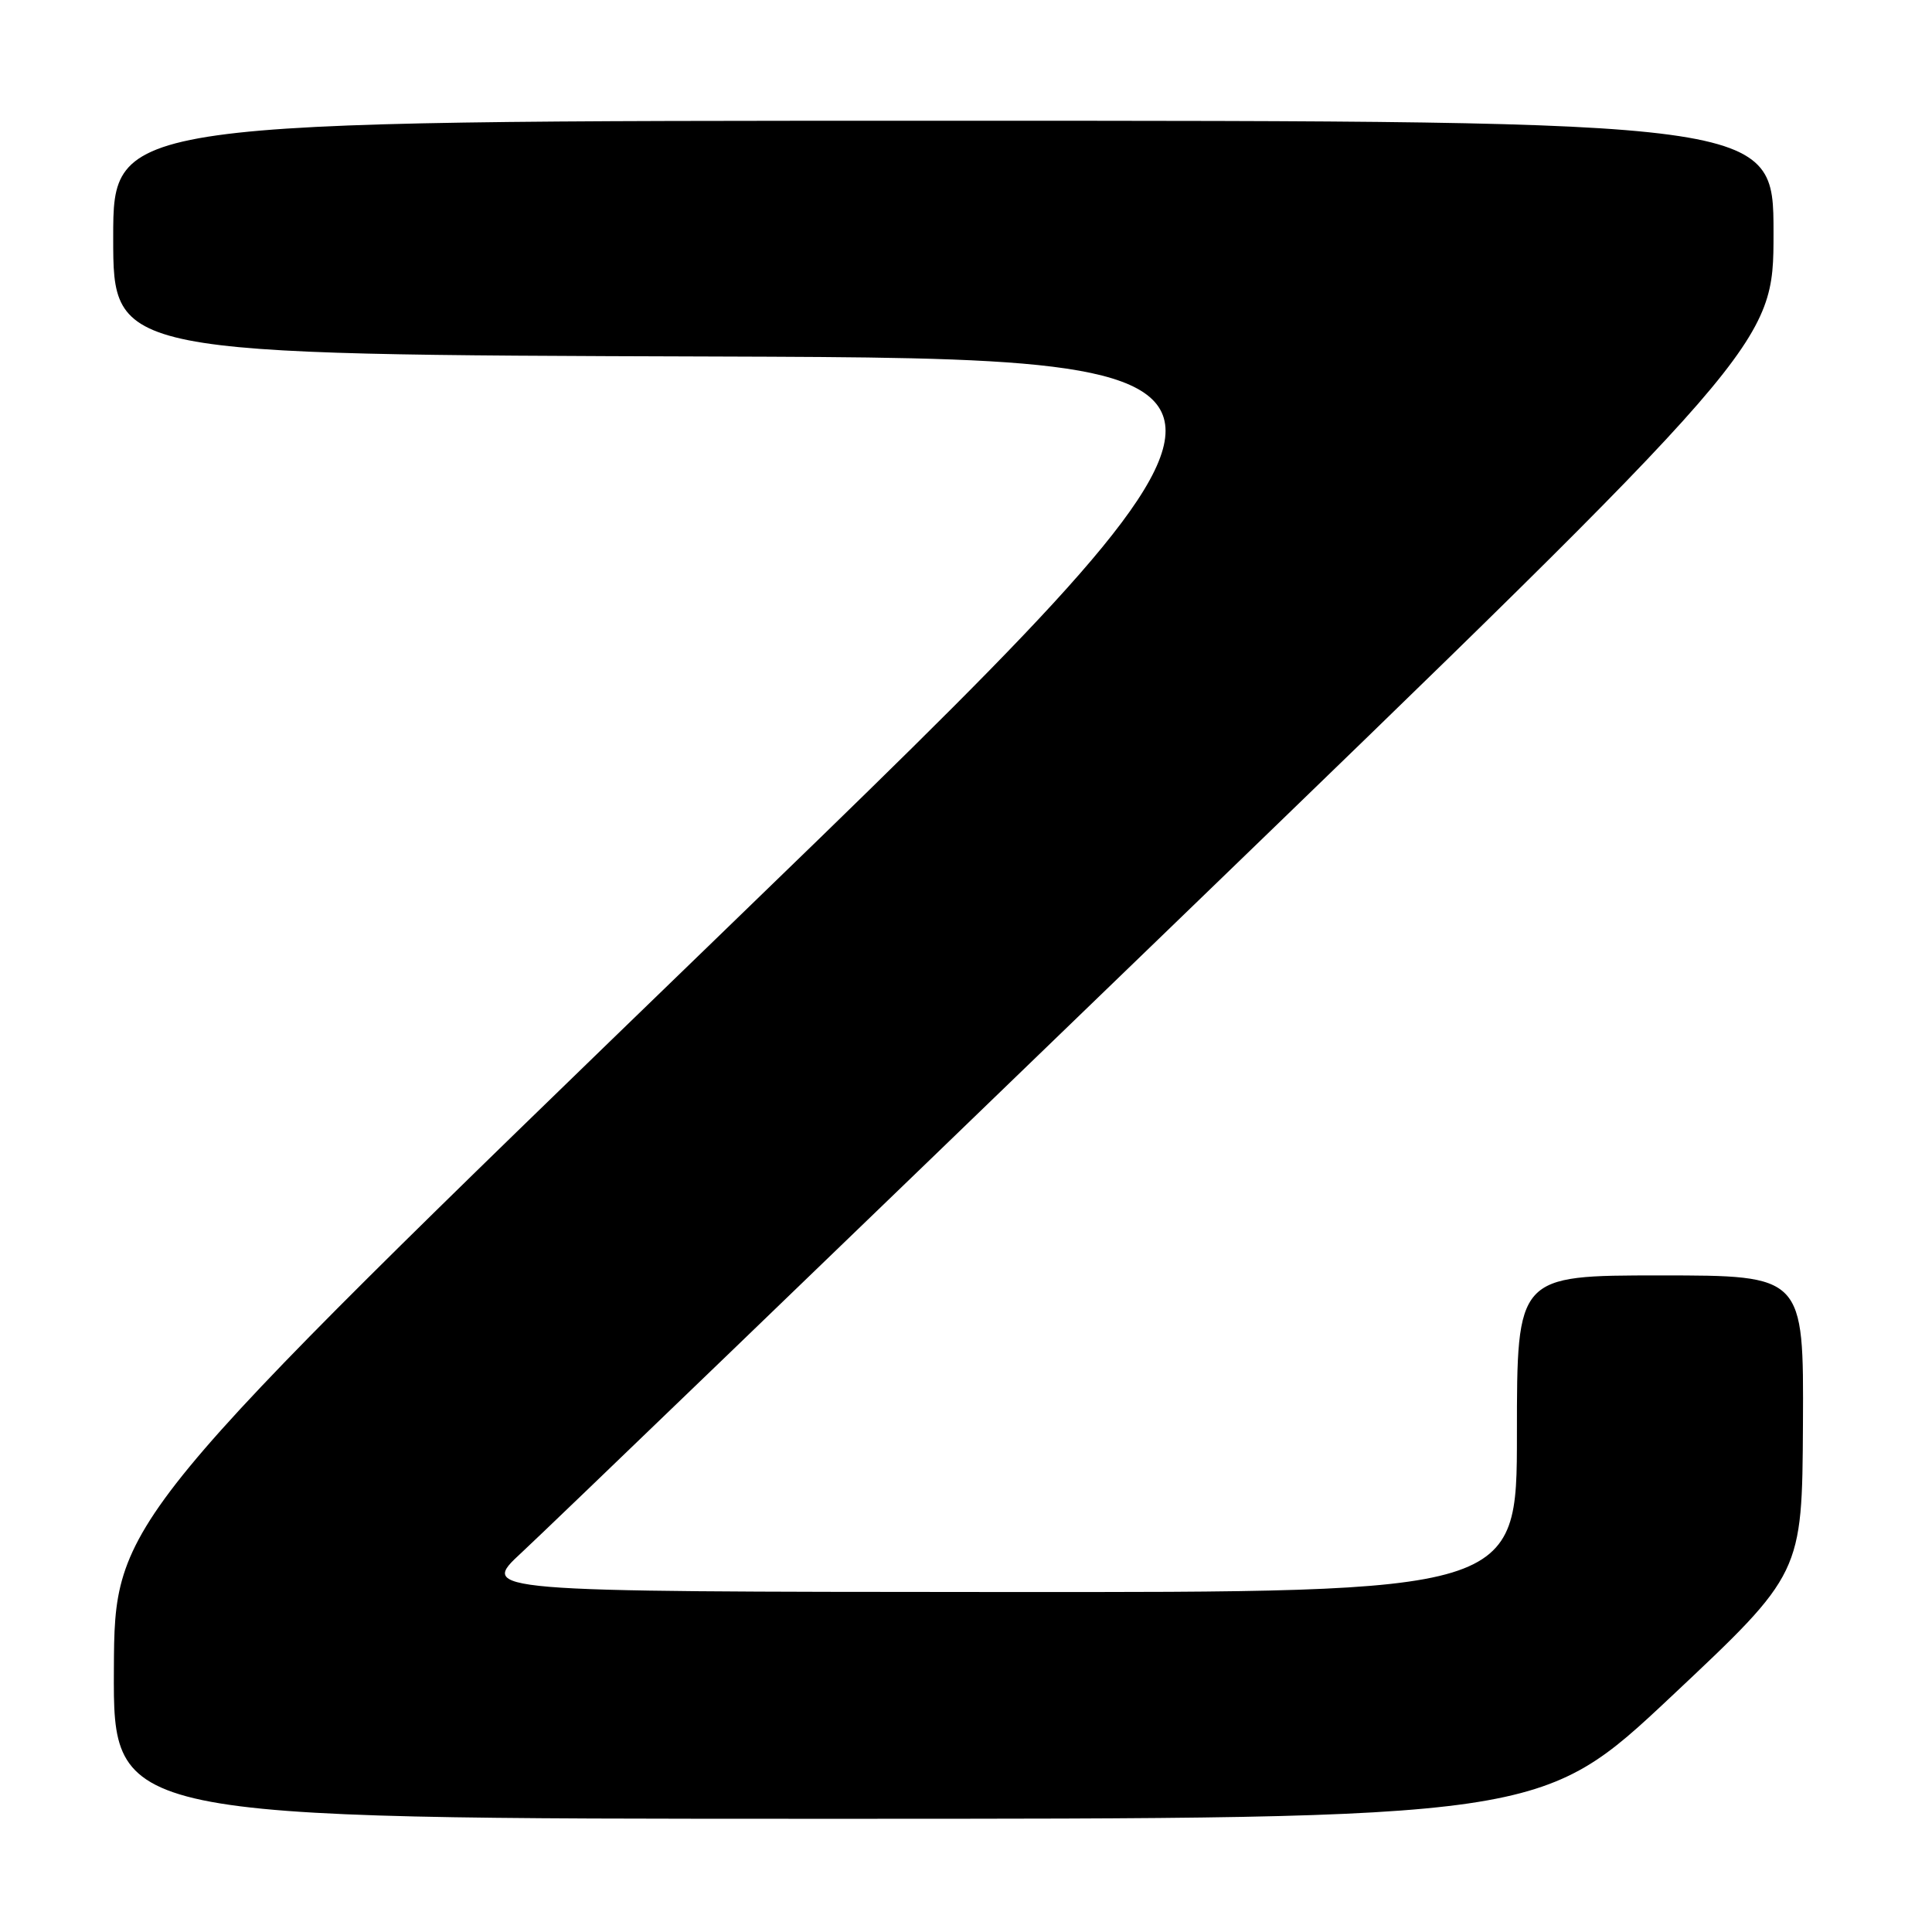 <?xml version="1.0" encoding="UTF-8" standalone="no"?>
<!DOCTYPE svg PUBLIC "-//W3C//DTD SVG 1.1//EN" "http://www.w3.org/Graphics/SVG/1.1/DTD/svg11.dtd" >
<svg xmlns="http://www.w3.org/2000/svg" xmlns:xlink="http://www.w3.org/1999/xlink" version="1.1" viewBox="0 0 256 256">
 <g >
 <path fill="currentColor"
d=" M 221.50 224.75 C 238.79 208.50 238.79 208.50 238.90 188.75 C 239.00 169.00 239.00 169.00 220.00 169.00 C 201.00 169.00 201.00 169.00 201.00 190.00 C 201.00 211.00 201.00 211.00 132.25 210.95 C 63.50 210.91 63.50 210.91 69.14 205.70 C 72.24 202.84 110.83 165.67 154.89 123.10 C 235.00 45.71 235.00 45.71 235.00 30.85 C 235.00 16.00 235.00 16.00 125.00 16.00 C 15.00 16.00 15.00 16.00 15.00 31.49 C 15.00 46.99 15.00 46.99 94.68 47.24 C 174.35 47.50 174.35 47.50 94.76 124.50 C 15.18 201.50 15.18 201.50 15.09 221.25 C 15.00 241.00 15.00 241.00 109.60 241.00 C 204.21 241.00 204.21 241.00 221.50 224.75 Z "/>
</g>
</svg>